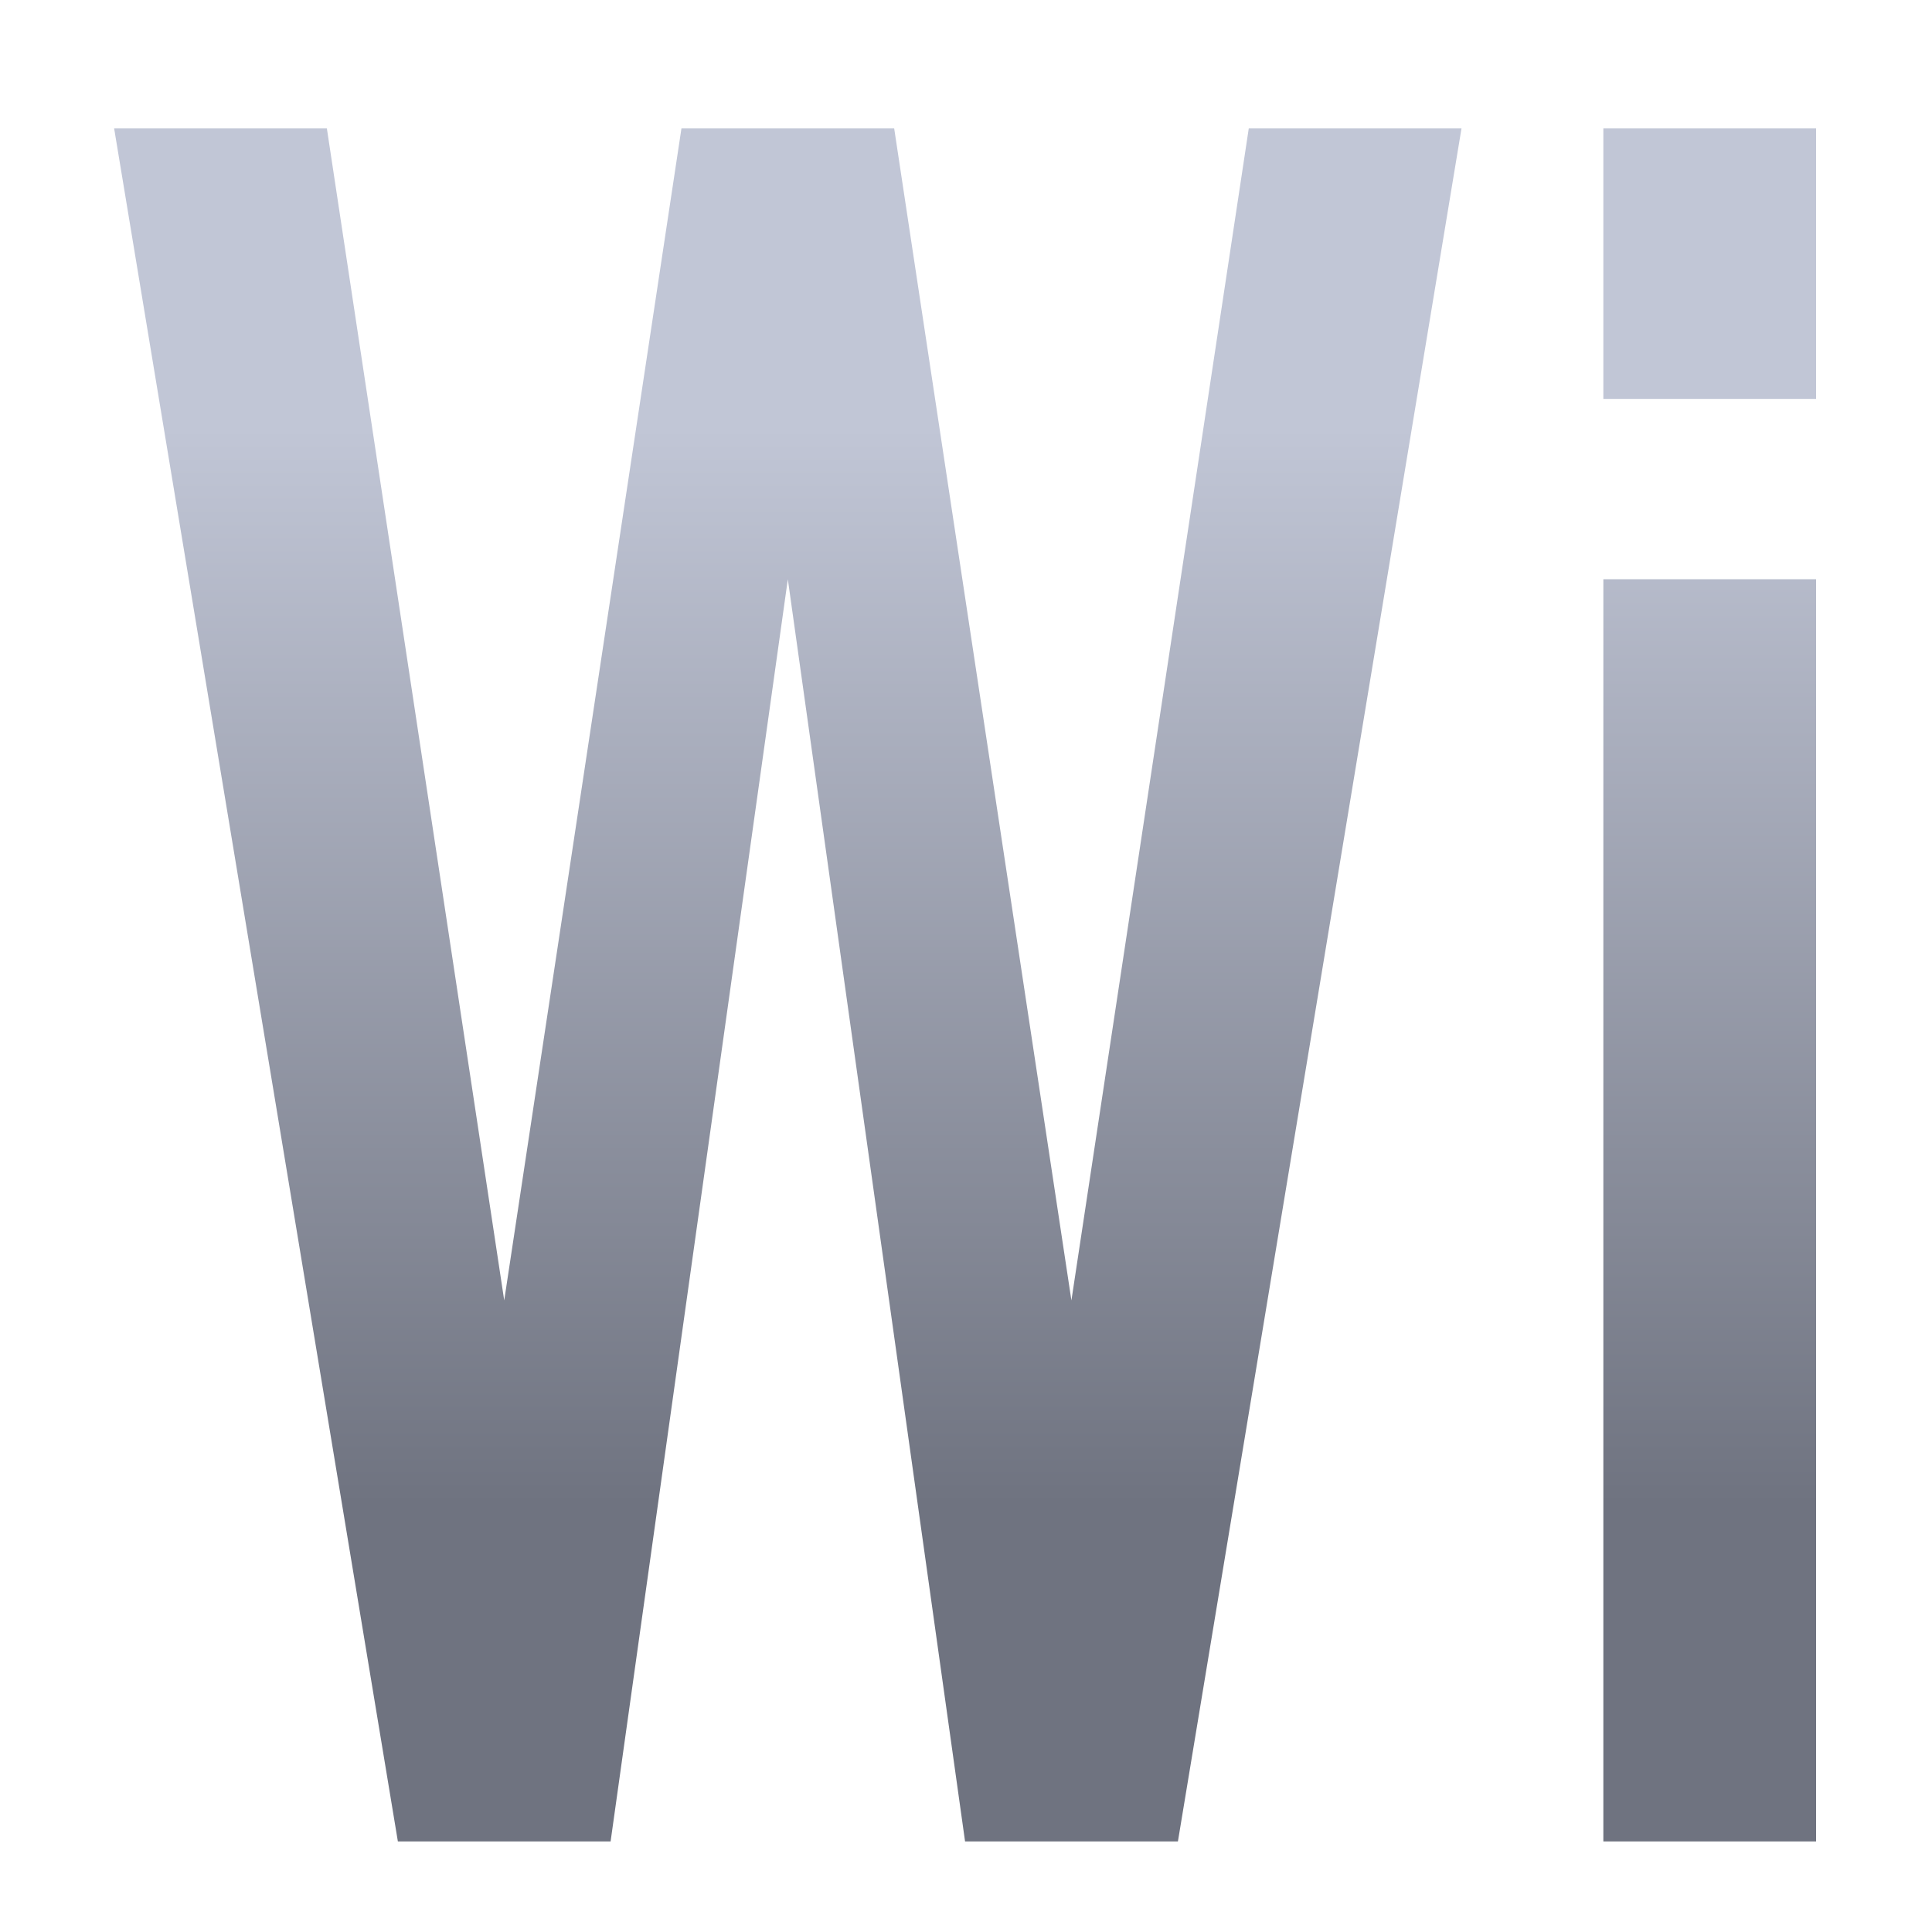 <!-- color: #4166d4 --><svg xmlns="http://www.w3.org/2000/svg" xmlns:xlink="http://www.w3.org/1999/xlink" width="64" height="64" viewBox="0 0 64 64" version="1.1"><defs><linearGradient id="linear0" gradientUnits="userSpaceOnUse" x1="0" y1="0" x2="0" y2="1" gradientTransform="matrix(56,0,0,35.898,4,14.051)"><stop offset="0" style="stop-color:#c1c6d6;stop-opacity:1;"/><stop offset="1" style="stop-color:#6f7380;stop-opacity:1;"/></linearGradient></defs><g id="surface1"><path style=" stroke:none;fill-rule:nonzero;fill:url(#linear0);" d="M 3.781 4.254 L 13.18 61 L 20.227 61 L 26.098 19.188 L 31.969 61 L 39.02 61 L 48.414 4.254 L 41.367 4.254 L 35.492 43.078 L 29.621 4.254 L 22.574 4.254 L 16.703 43.078 L 10.828 4.254 Z M 53.113 4.254 L 53.113 13.215 L 60.16 13.215 L 60.16 4.254 Z M 53.113 19.188 L 53.113 61 L 60.16 61 L 60.16 19.188 Z M 53.113 19.188 "/></g></svg>
